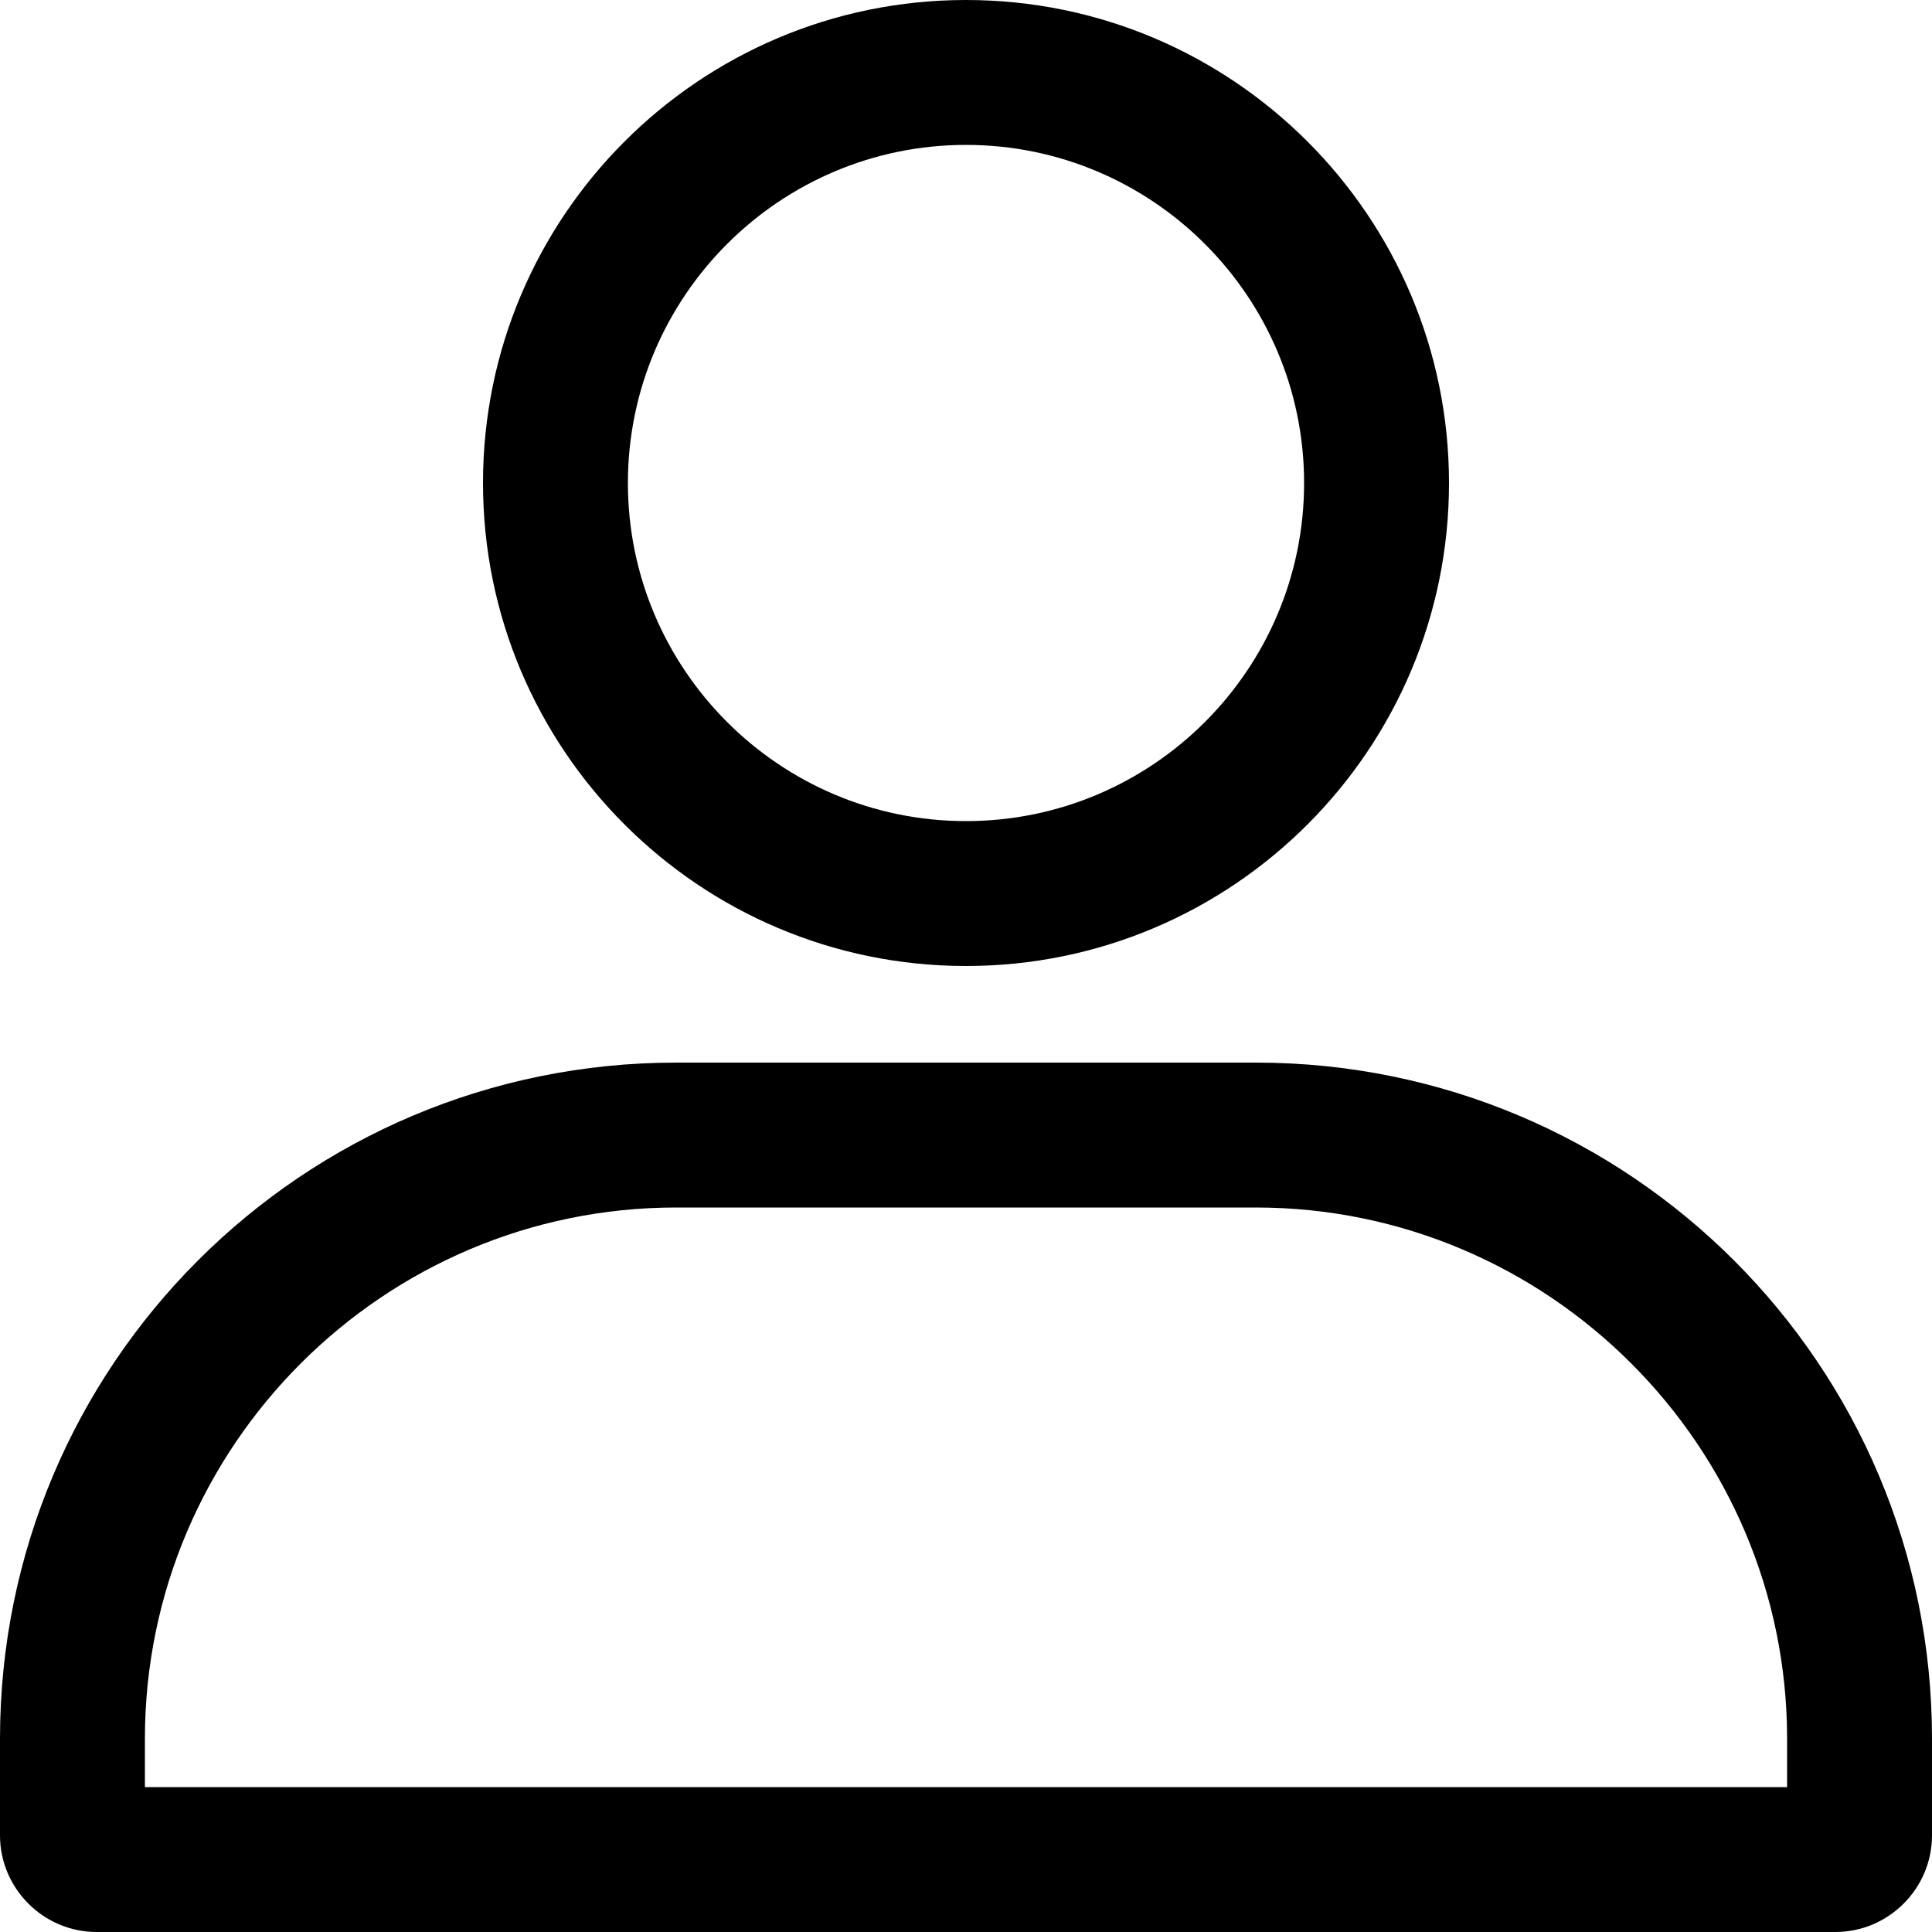 <svg width="20" height="20" viewBox="0 0 20 20" fill="none" xmlns="http://www.w3.org/2000/svg">
<g id="Group">
<path id="Vector" d="M13 11H7C3.13 11 0 14.13 0 18V19C0 19.55 0.45 20 1 20H19C19.55 20 20 19.55 20 19V18C20 14.13 16.87 11 13 11ZM18.5 18.5H1.5V18C1.5 14.97 3.97 12.5 7 12.5H13C16.03 12.5 18.5 14.97 18.5 18V18.5Z" fill="currentColor"/>
<path id="Vector_2" d="M10 10C12.76 10 15 7.76 15 5C15 2.24 12.76 0 10 0C7.24 0 5 2.24 5 5C5 7.76 7.24 10 10 10ZM10 1.5C11.93 1.5 13.5 3.07 13.5 5C13.5 6.93 11.93 8.5 10 8.5C8.07 8.5 6.5 6.93 6.5 5C6.5 3.07 8.07 1.5 10 1.5Z" fill="currentColor"/>
</g>
</svg>

